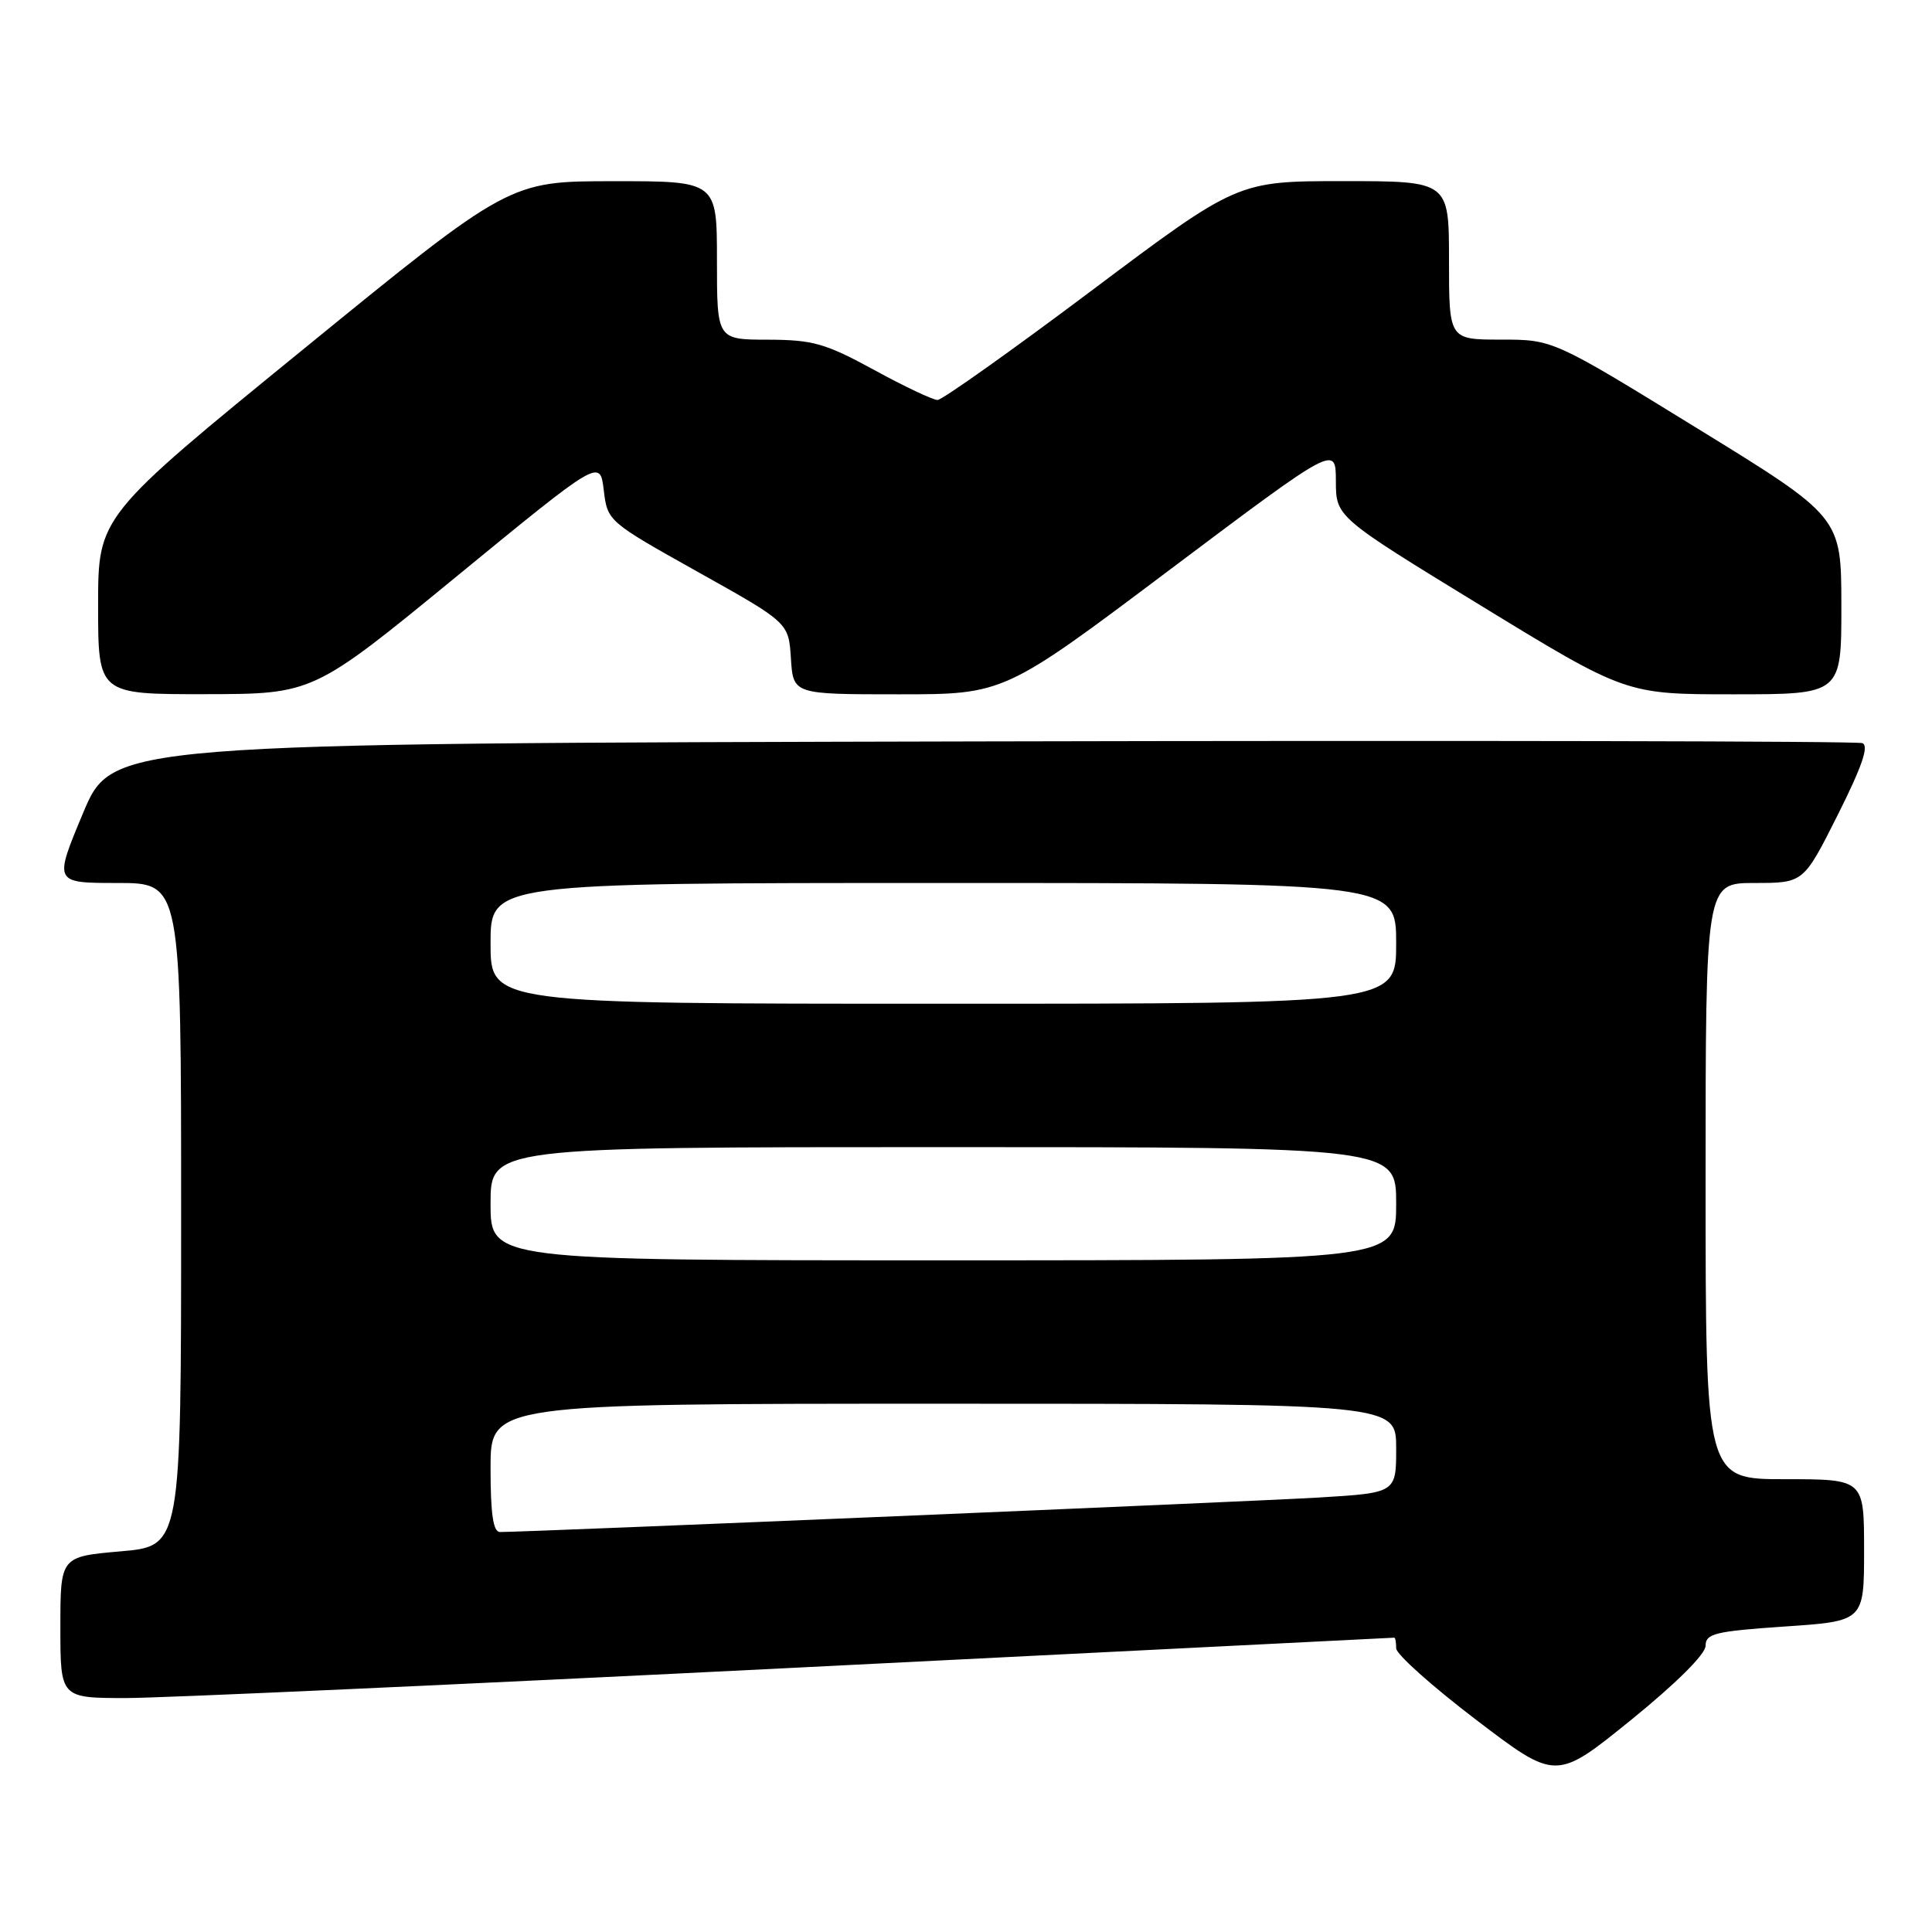<?xml version="1.0" encoding="UTF-8" standalone="no"?>
<!DOCTYPE svg PUBLIC "-//W3C//DTD SVG 1.1//EN" "http://www.w3.org/Graphics/SVG/1.1/DTD/svg11.dtd" >
<svg xmlns="http://www.w3.org/2000/svg" xmlns:xlink="http://www.w3.org/1999/xlink" version="1.1" viewBox="0 0 256 256">
 <g >
 <path fill="currentColor"
d=" M 226.00 218.07 C 226.00 216.46 227.25 216.15 236.50 215.52 C 247.00 214.81 247.00 214.81 247.00 205.40 C 247.00 196.00 247.00 196.00 236.50 196.00 C 226.00 196.00 226.00 196.00 226.00 156.50 C 226.00 117.00 226.00 117.00 232.49 117.00 C 238.98 117.00 238.98 117.00 243.51 107.98 C 246.73 101.56 247.68 98.81 246.77 98.47 C 246.07 98.20 193.61 98.10 130.19 98.24 C 14.87 98.50 14.87 98.50 11.00 107.75 C 7.13 117.00 7.13 117.00 15.56 117.00 C 24.00 117.00 24.00 117.00 24.00 160.93 C 24.00 204.86 24.00 204.86 16.00 205.56 C 8.00 206.26 8.00 206.26 8.00 215.63 C 8.00 225.00 8.00 225.00 16.75 225.00 C 21.56 224.99 61.27 223.19 105.00 221.00 C 148.73 218.80 184.61 217.00 184.75 217.00 C 184.89 217.00 185.00 217.63 185.00 218.41 C 185.00 219.19 189.77 223.45 195.59 227.88 C 206.18 235.95 206.18 235.95 216.09 227.93 C 222.11 223.05 226.00 219.18 226.00 218.07 Z  M 60.50 76.38 C 79.50 60.80 79.50 60.80 80.00 64.94 C 80.50 69.07 80.53 69.10 92.50 75.80 C 104.50 82.51 104.50 82.51 104.80 87.26 C 105.11 92.00 105.11 92.00 119.08 92.00 C 133.05 92.00 133.05 92.00 155.02 75.48 C 177.00 58.97 177.00 58.97 177.01 63.73 C 177.02 68.50 177.02 68.50 196.23 80.25 C 215.45 92.00 215.45 92.00 229.72 92.00 C 244.00 92.00 244.00 92.00 243.99 80.25 C 243.98 68.50 243.98 68.50 224.88 56.75 C 205.79 45.00 205.79 45.00 198.89 45.00 C 192.00 45.00 192.00 45.00 192.00 34.50 C 192.00 24.00 192.00 24.00 177.99 24.00 C 163.98 24.00 163.98 24.00 144.65 38.50 C 134.02 46.48 124.83 53.00 124.23 53.00 C 123.62 53.00 119.83 51.21 115.81 49.01 C 109.35 45.49 107.72 45.03 101.75 45.01 C 95.00 45.00 95.00 45.00 95.00 34.50 C 95.00 24.00 95.00 24.00 81.25 24.01 C 67.50 24.01 67.50 24.01 40.25 46.23 C 13.00 68.44 13.00 68.44 13.00 80.22 C 13.00 92.00 13.00 92.00 27.25 91.98 C 41.50 91.96 41.50 91.96 60.50 76.38 Z  M 65.00 194.50 C 65.00 186.00 65.00 186.00 125.00 186.00 C 185.00 186.00 185.00 186.00 185.00 191.90 C 185.00 197.81 185.00 197.81 174.75 198.43 C 166.10 198.95 70.00 203.00 66.25 203.00 C 65.35 203.00 65.00 200.63 65.00 194.50 Z  M 65.00 159.50 C 65.00 152.00 65.00 152.00 125.00 152.00 C 185.00 152.00 185.00 152.00 185.00 159.50 C 185.00 167.00 185.00 167.00 125.00 167.00 C 65.00 167.00 65.00 167.00 65.00 159.50 Z  M 65.00 125.00 C 65.00 117.00 65.00 117.00 125.00 117.00 C 185.00 117.00 185.00 117.00 185.00 125.00 C 185.00 133.00 185.00 133.00 125.00 133.00 C 65.00 133.00 65.00 133.00 65.00 125.00 Z "/>
</g>
</svg>